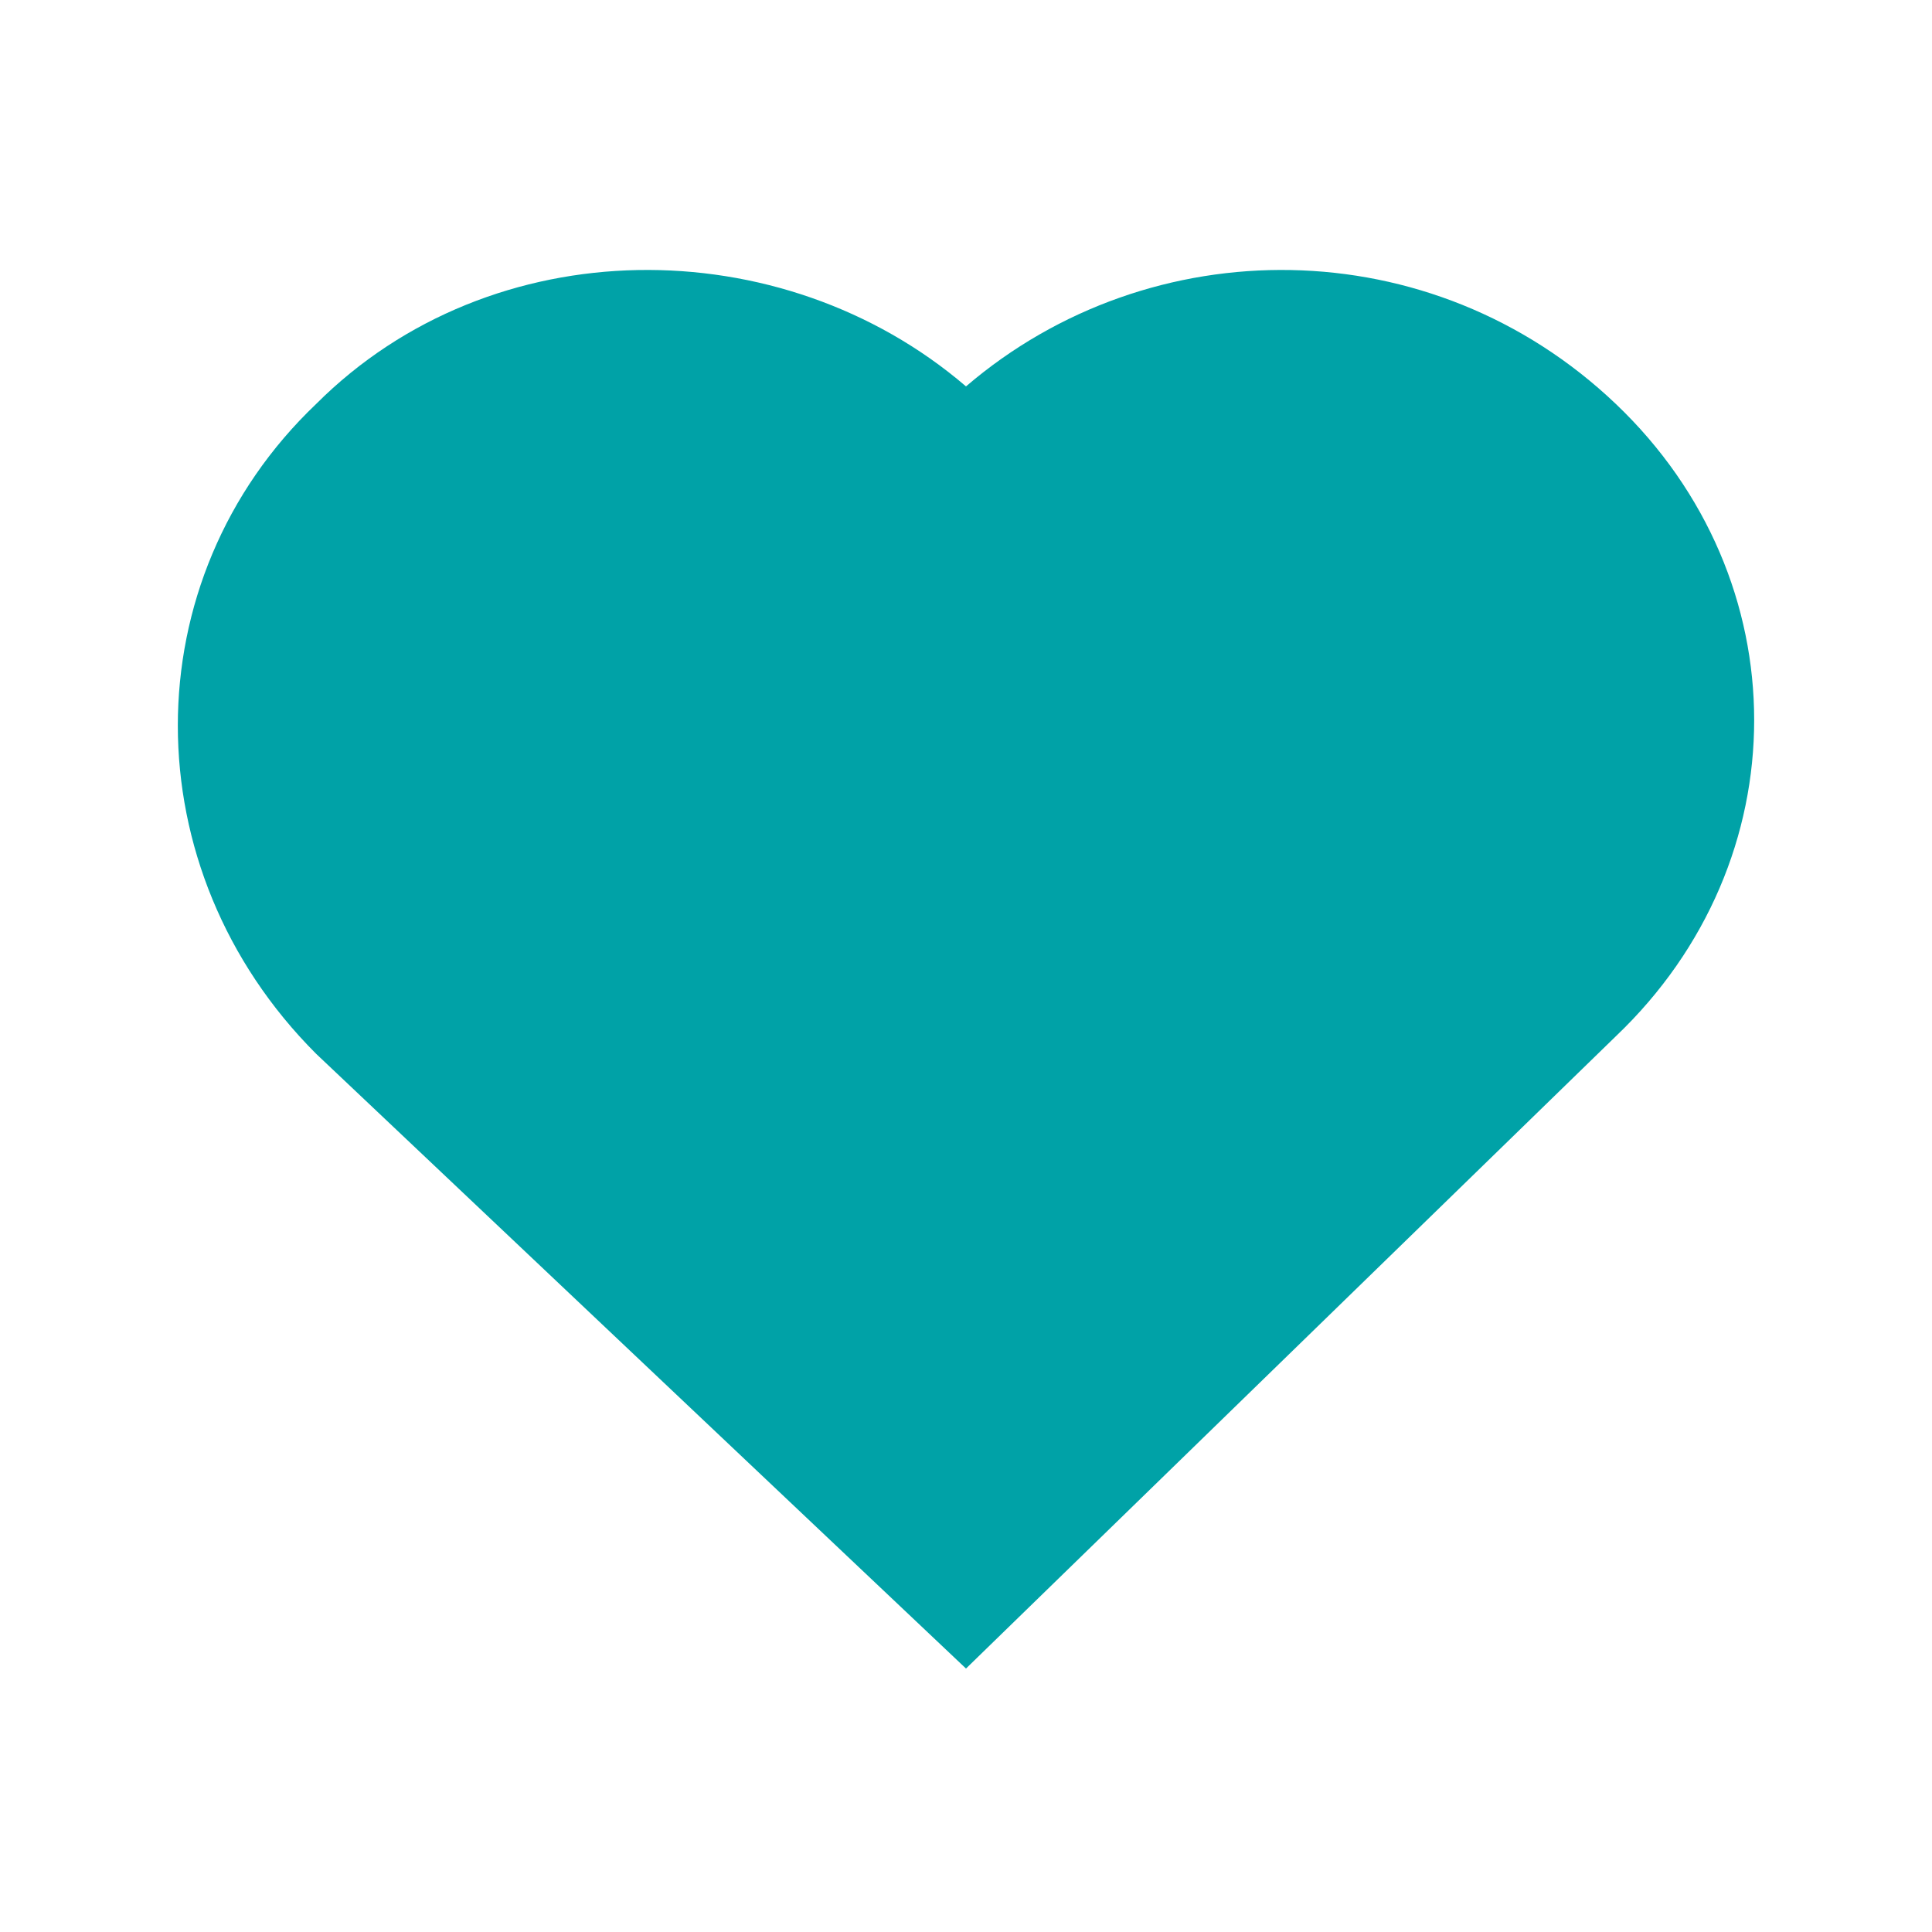 <?xml version="1.0" encoding="utf-8"?>
<!-- Generator: Adobe Illustrator 18.1.0, SVG Export Plug-In . SVG Version: 6.00 Build 0)  -->
<svg version="1.1" id="Layer_1" xmlns="http://www.w3.org/2000/svg" xmlns:xlink="http://www.w3.org/1999/xlink" x="0px" y="0px"
	 width="22px" height="22px" viewBox="-134 140 22 22" enable-background="new -134 140 22 22" xml:space="preserve">
<g>
	<path fill="#00A2A7" d="M-115.6,144.6c-2.1-2-5.3-2-7.4-0.2c-2.1-1.8-5.4-1.8-7.4,0.2c-2.1,2-2.1,5.3,0,7.4l7.4,7l7.4-7.2
		C-113.5,149.8-113.5,146.6-115.6,144.6z"/>
</g>
</svg>
